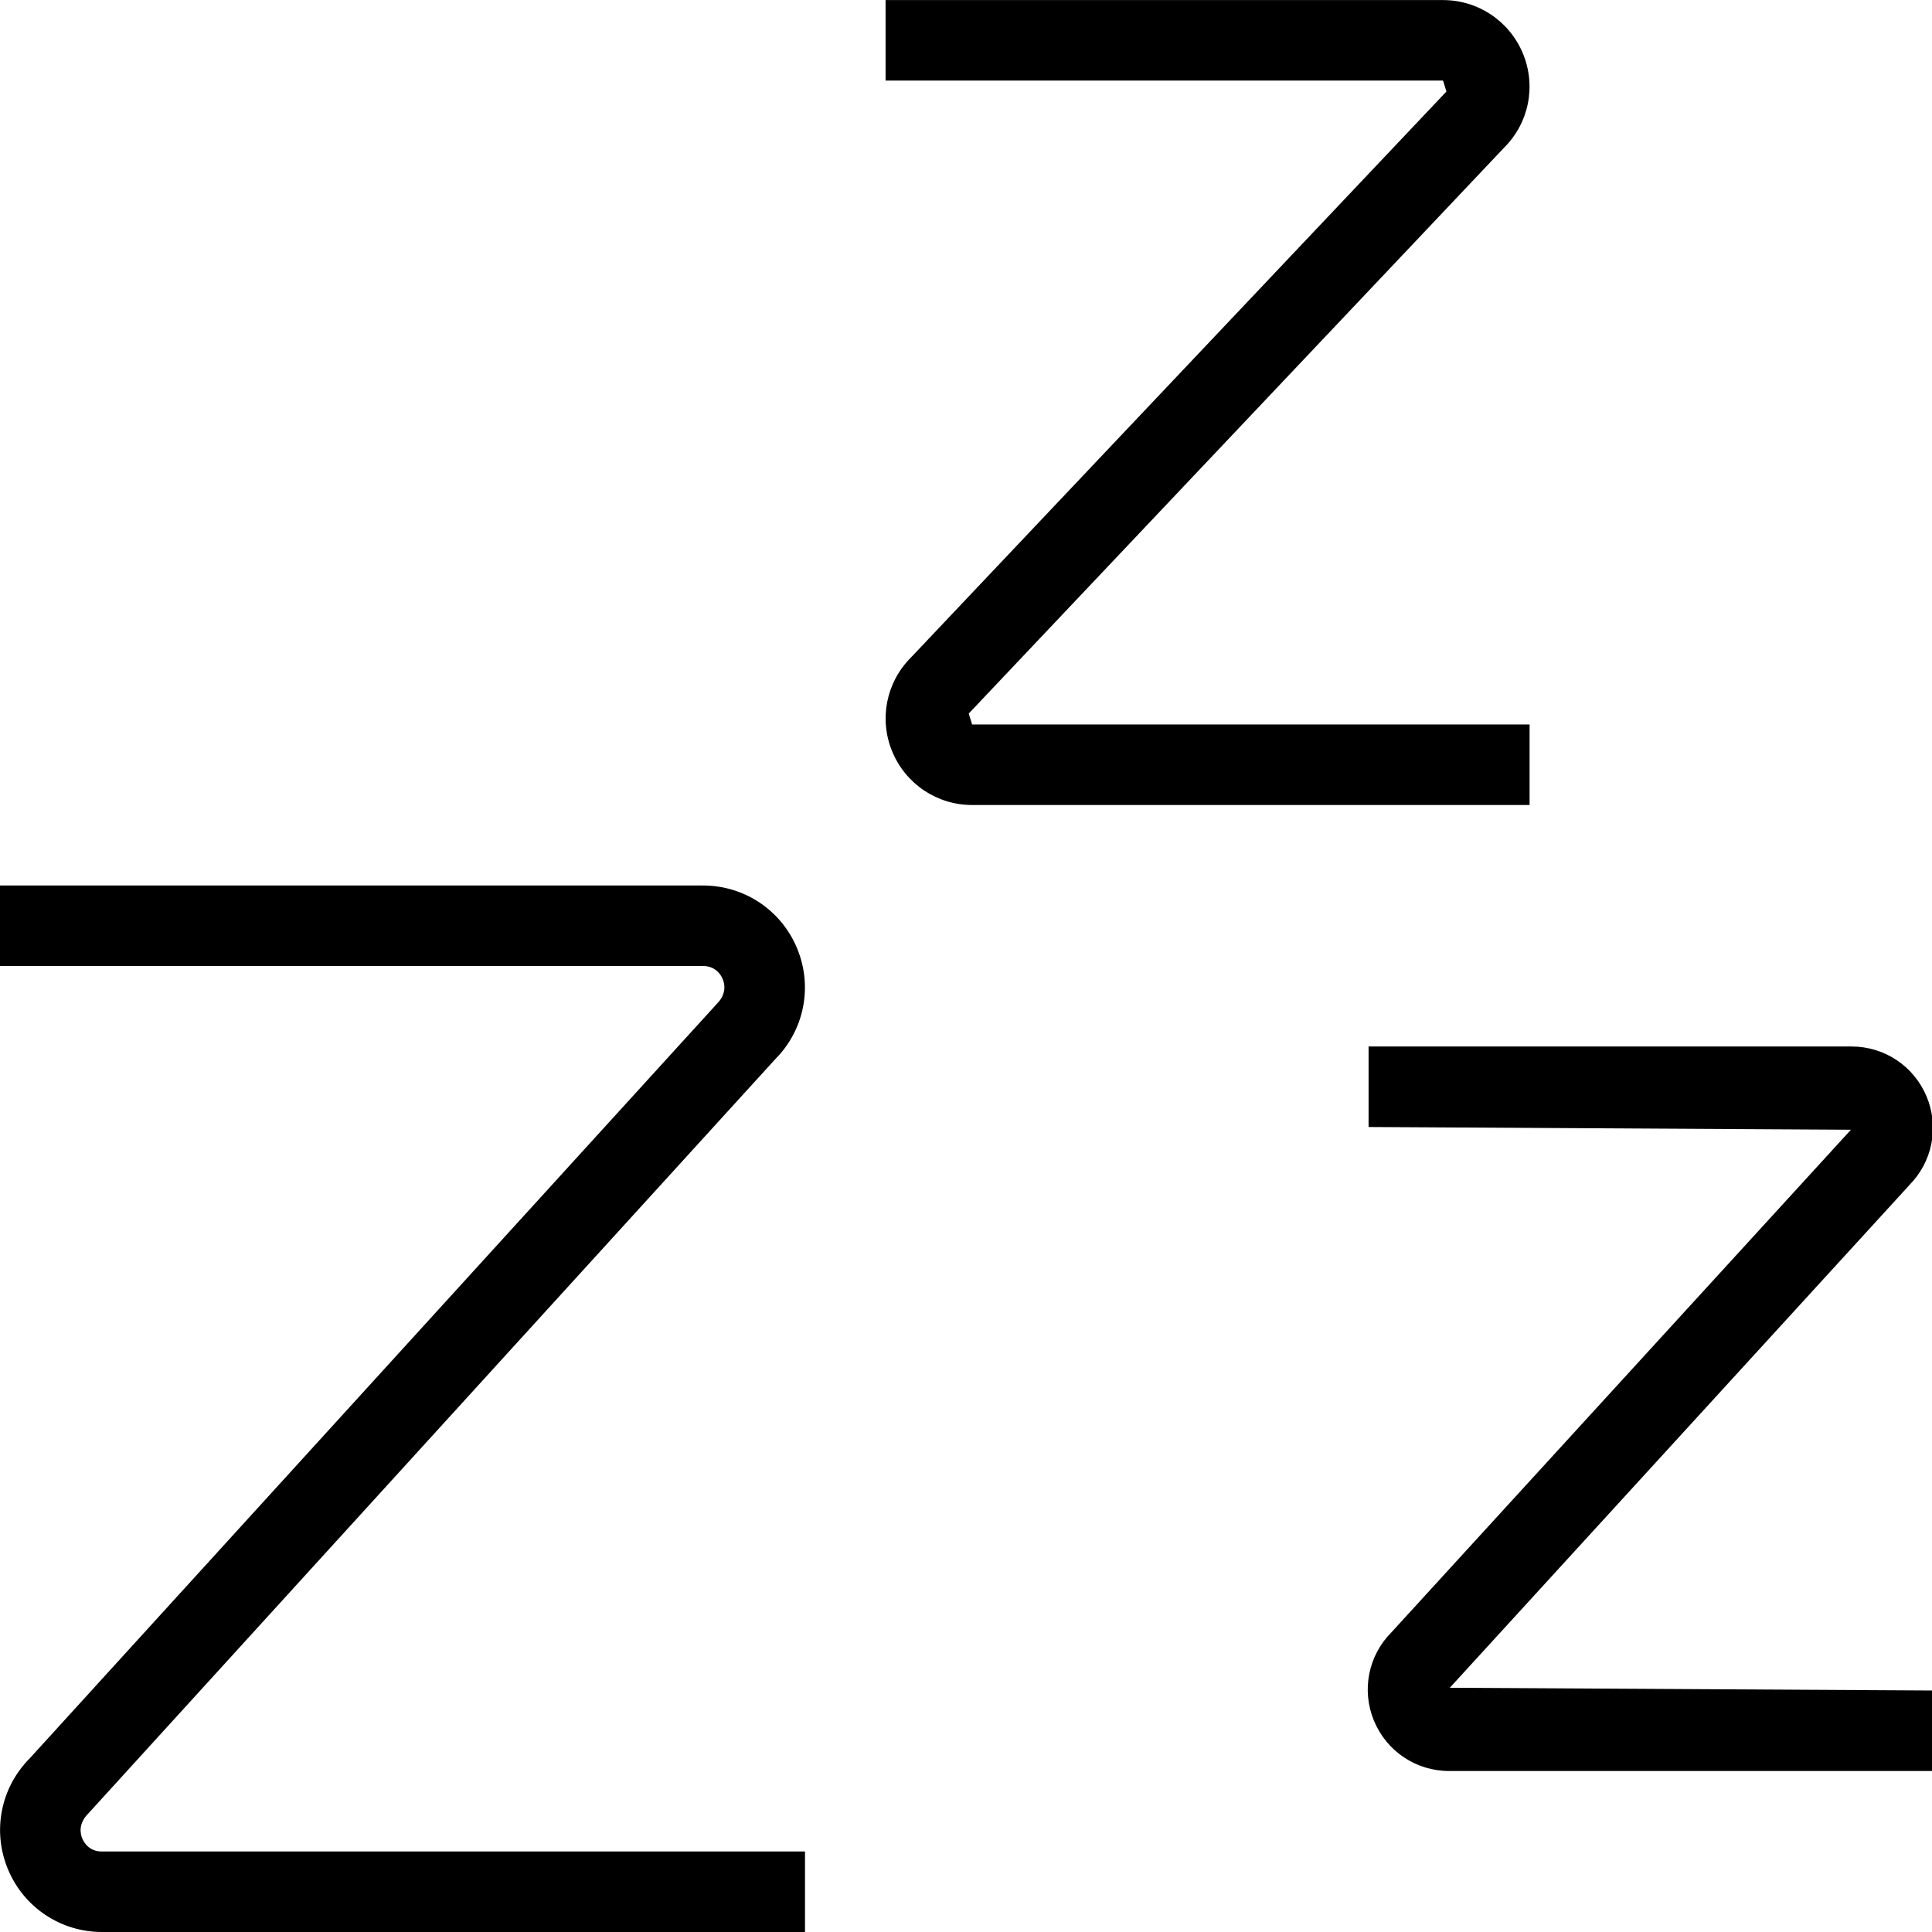 <?xml version="1.0" encoding="UTF-8"?>
<svg xmlns="http://www.w3.org/2000/svg" id="Layer_1" data-name="Layer 1" viewBox="0 0 24 24" width="512" height="512"><path d="m1.267,23h8.733v1H1.267c-.514,0-.973-.307-1.169-.781-.197-.475-.089-1.016.274-1.379l8.533-9.37c.129-.13.094-.257.073-.306-.02-.049-.085-.164-.245-.164H0v-1h8.733c.514,0,.973.307,1.169.781.197.475.089,1.016-.274,1.379L1.095,22.53c-.129.13-.094.257-.074.306.021.05.085.164.245.164Zm22.448-8.275c.29-.29.376-.722.219-1.101-.157-.379-.523-.624-.933-.624h-6v1l5.992.034-5.706,6.241c-.29.29-.376.722-.219,1.101.157.379.523.624.933.624h6v-1l-5.991-.034,5.706-6.241Zm-4.714-5.725h-6.925l-.042-.136,6.651-7.03c.309-.308.4-.768.233-1.17s-.556-.663-.992-.663h-6.925v1h6.925l.042.136-6.651,7.03c-.309.308-.4.768-.233,1.17s.556.663.992.663h6.925v-1Z"/></svg>
